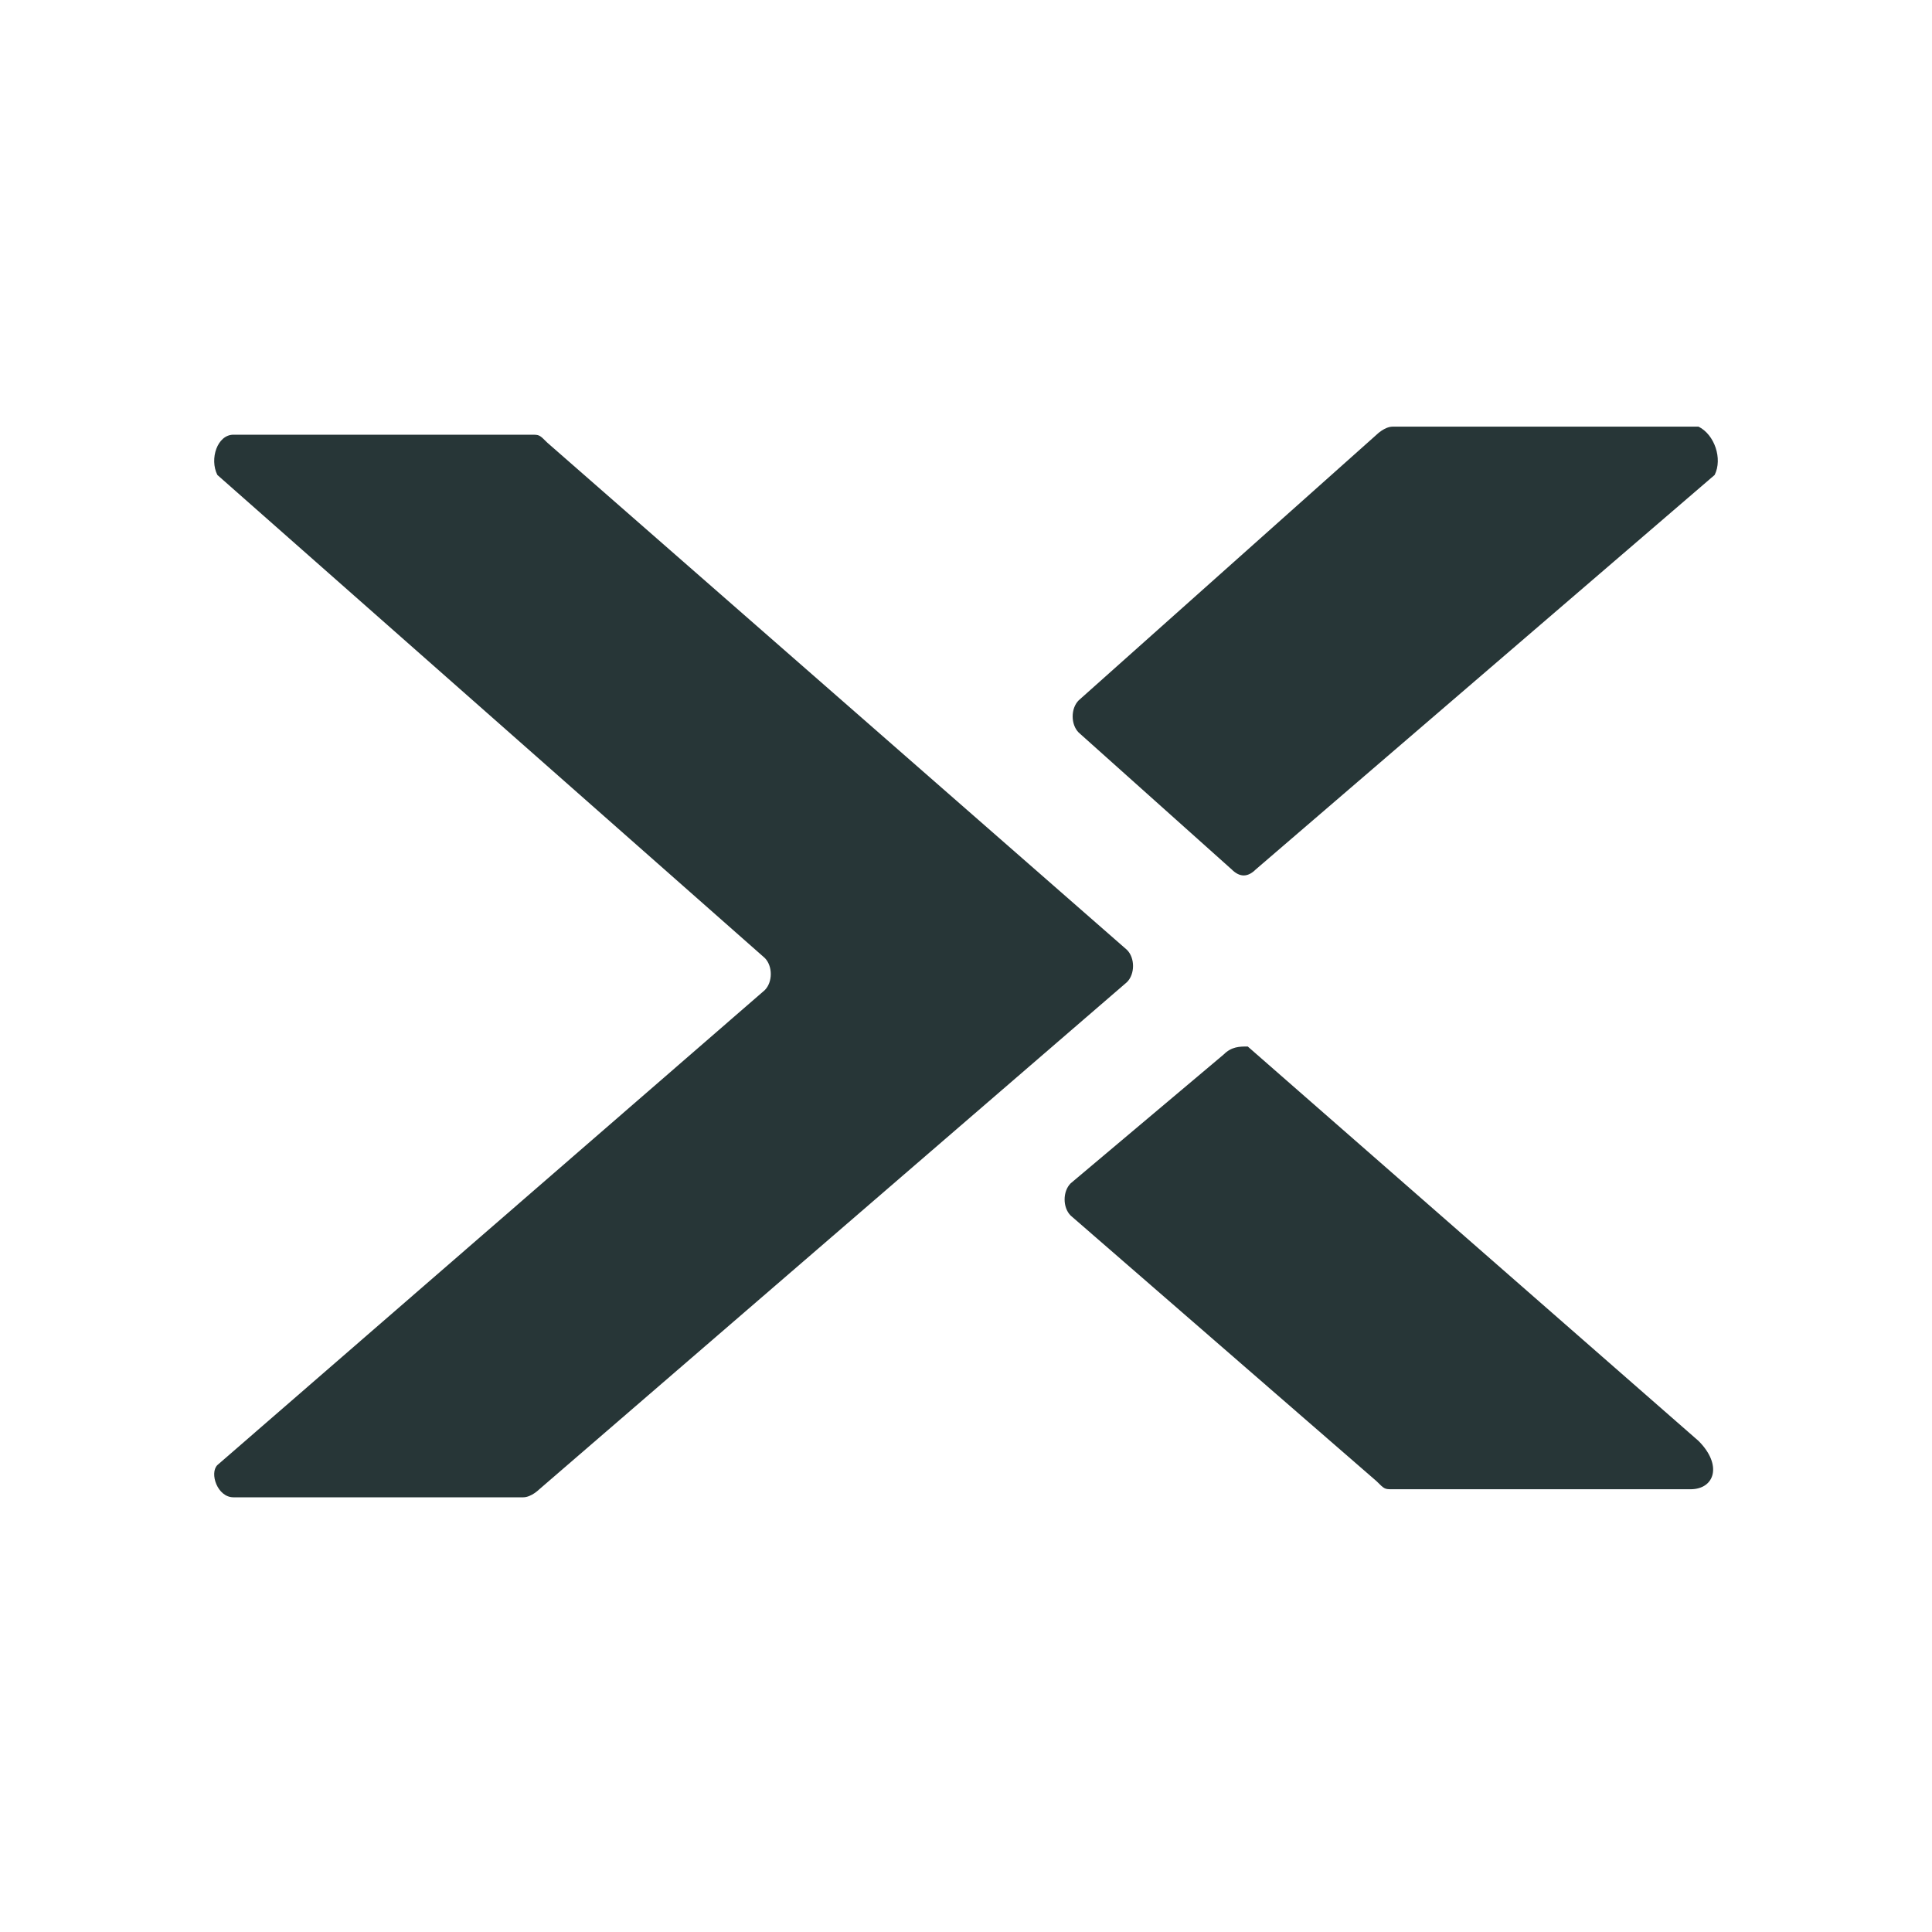 <svg width="24" height="24" viewBox="0 0 24 24" fill="none" xmlns="http://www.w3.org/2000/svg">
<path d="M2.9 5.4H6.6C6.7 5.4 6.7 5.4 6.8 5.5L14 11.8C14.1 11.9 14.1 12.1 14 12.2L6.7 18.5C6.7 18.5 6.6 18.6 6.5 18.6H2.9C2.7 18.6 2.6 18.3 2.7 18.2L9.5 12.3C9.6 12.2 9.6 12 9.5 11.9L2.7 5.9C2.6 5.7 2.7 5.4 2.9 5.4Z" fill="#273637"/>
<path d="M21.3 5.9L15.6 10.8C15.5 10.9 15.4 10.9 15.3 10.8L13.4 9.1C13.3 9 13.3 8.8 13.4 8.7L17.1 5.4C17.1 5.4 17.2 5.3 17.3 5.3H21.1C21.3 5.4 21.4 5.7 21.3 5.9Z" fill="#273637"/>
<path d="M21 18.5H17.3C17.2 18.5 17.2 18.5 17.1 18.4L13.3 15.1C13.2 15 13.2 14.8 13.3 14.7L15.2 13.1C15.3 13 15.4 13 15.5 13L21.1 17.9C21.4 18.2 21.3 18.5 21 18.5Z" fill="#273637"/>
</svg>
